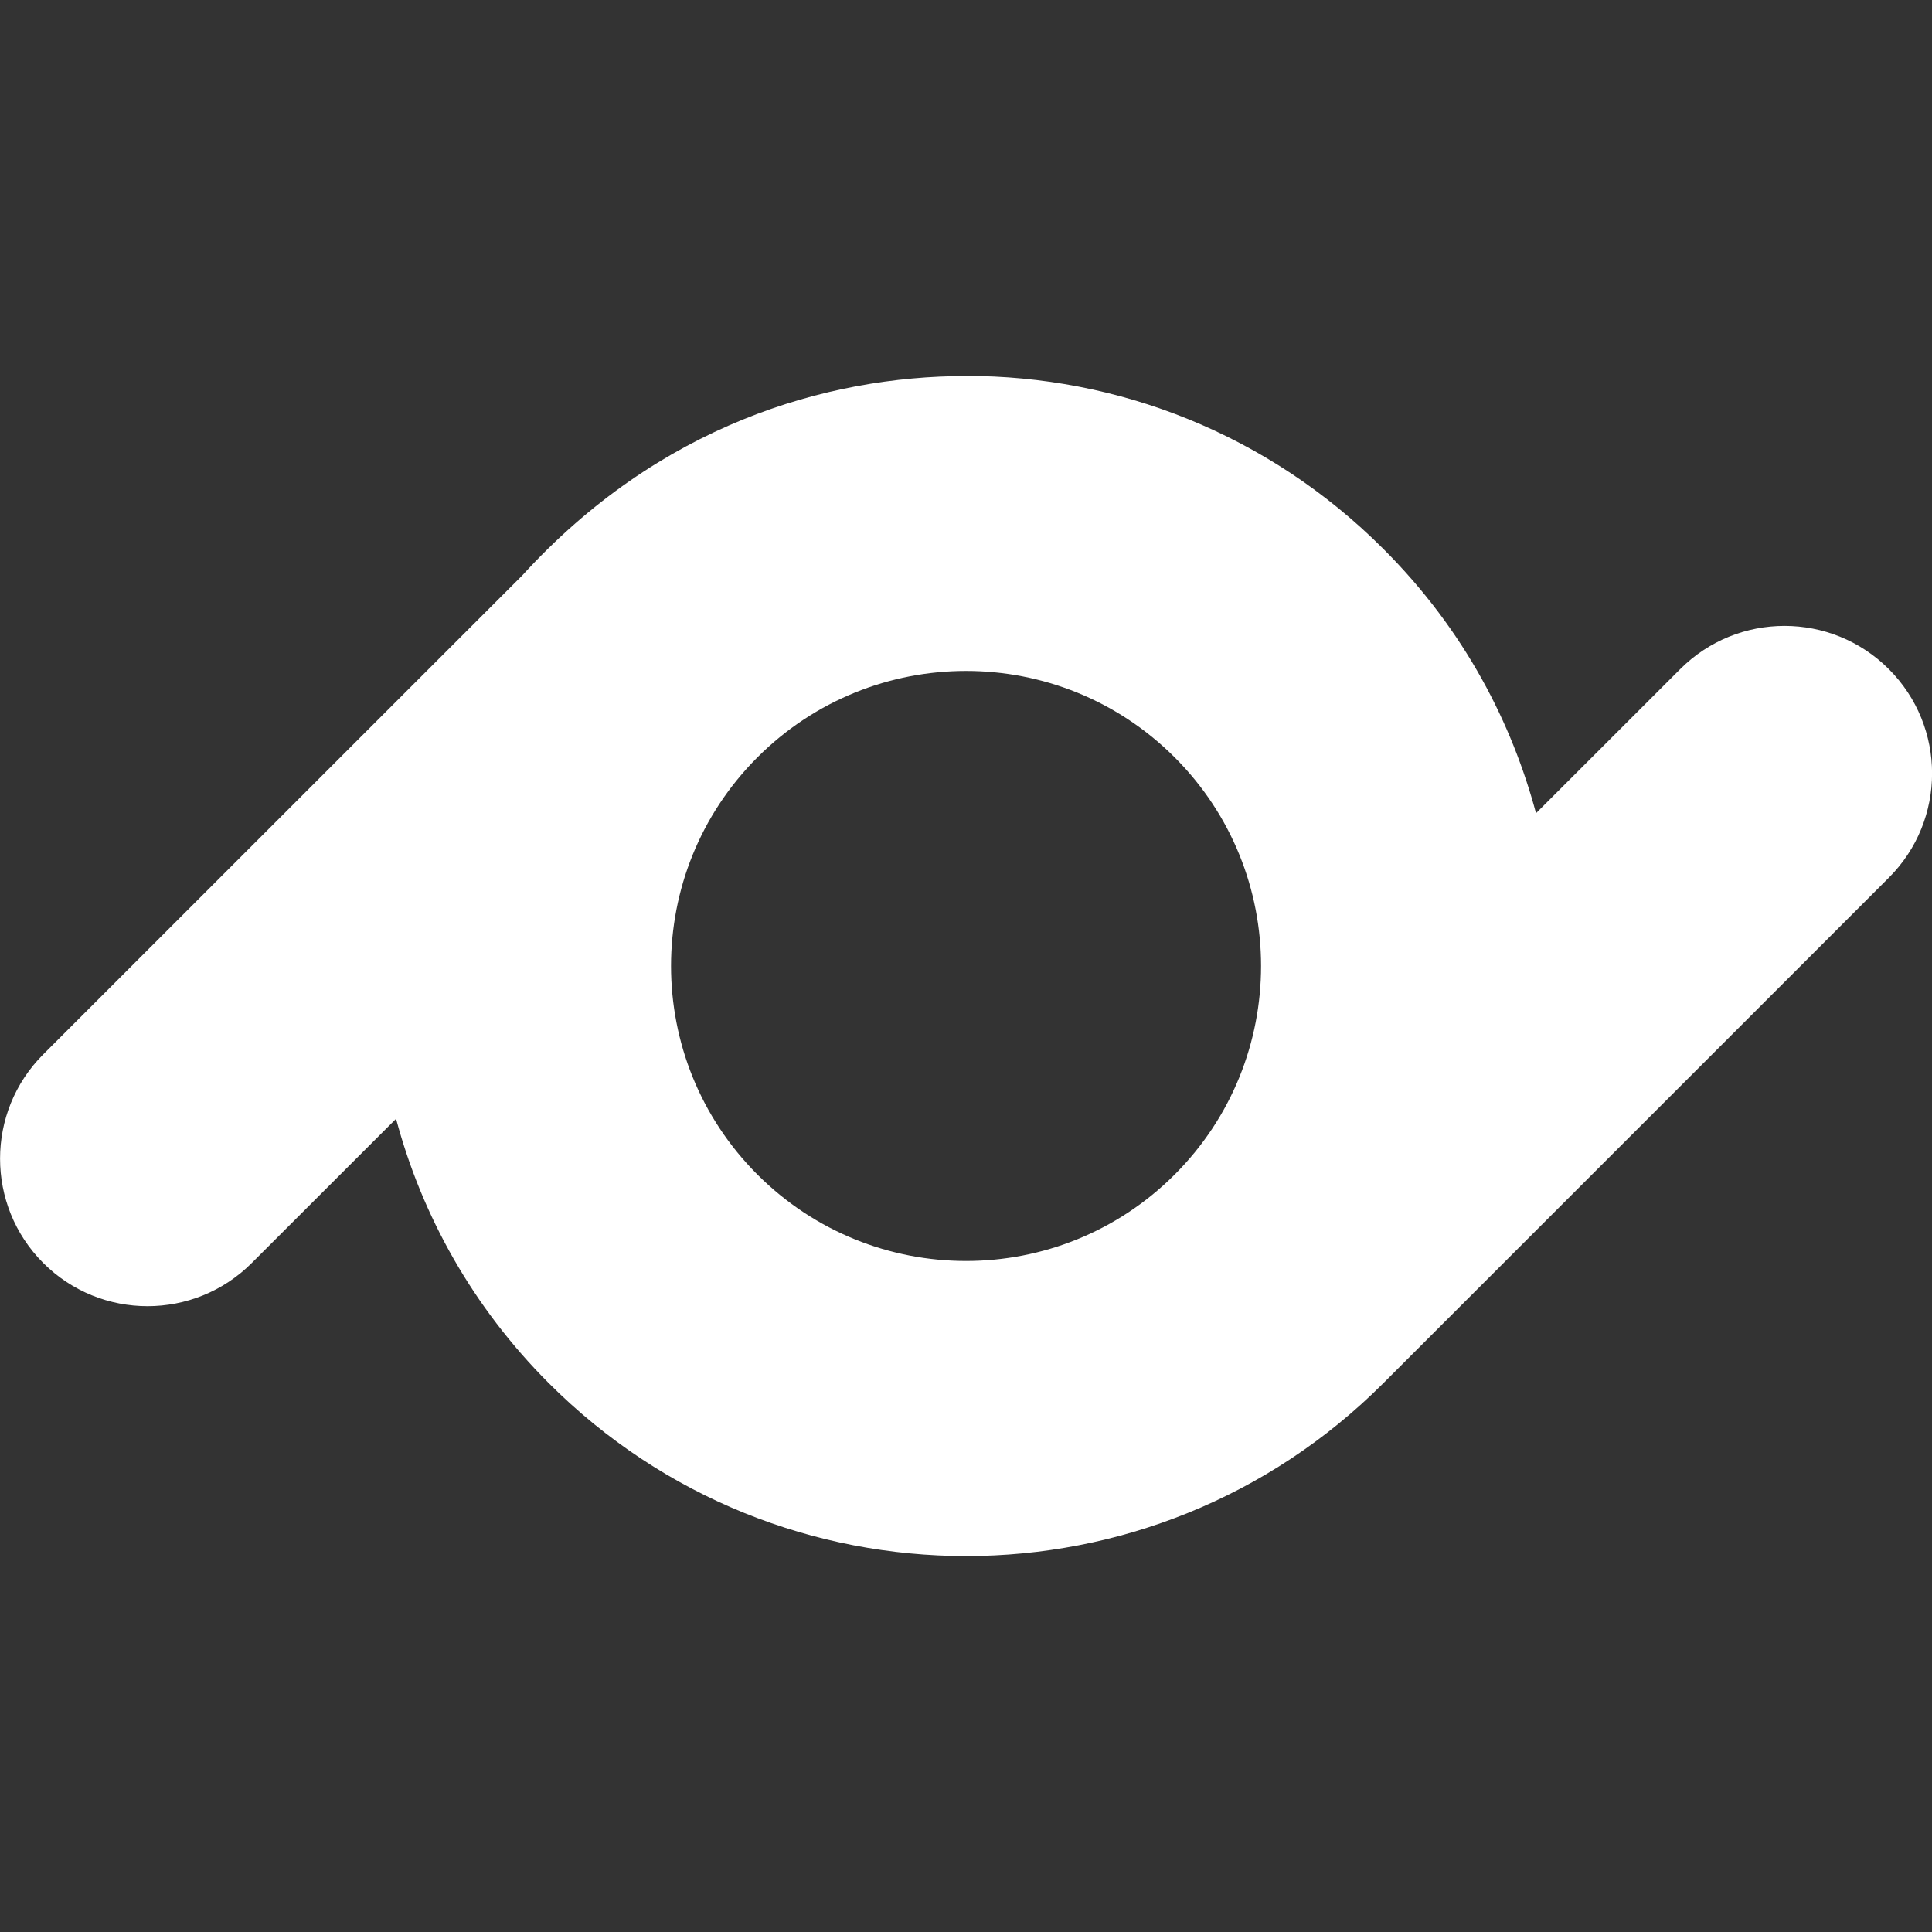<svg role="img" viewBox="0 0 24 24" xmlns="http://www.w3.org/2000/svg"><rect x="0" y="0" width="24" height="24" fill="#333333" stroke="none"/><title>pr.co</title><path fill="white" d="M12 4.67c1.876-.003 3.752.716 5.183 2.147 1.026 1.024 1.604 2.189 1.898 3.285l1.791-1.79c.716-.716 1.876-.716 2.592 0 .716.716.716 1.876 0 2.591l-6.28 6.28c-1.431 1.431-3.307 2.147-5.183 2.147-1.876 0-3.752-.716-5.183-2.147-.944-.944-1.577-2.082-1.898-3.285L3.128 15.689c-.715.716-1.876.716-2.591 0-.715-.715-.715-1.876 0-2.591 2.092-2.093 4.191-4.189 5.951-5.95 1.694-1.859 3.769-2.475 5.512-2.477zm2.592 4.738c-1.431-1.431-3.752-1.431-5.183 0-1.431 1.431-1.431 3.752 0 5.183 1.431 1.431 3.752 1.431 5.183-0 1.431-1.431 1.431-3.752 0-5.183z"/></svg>